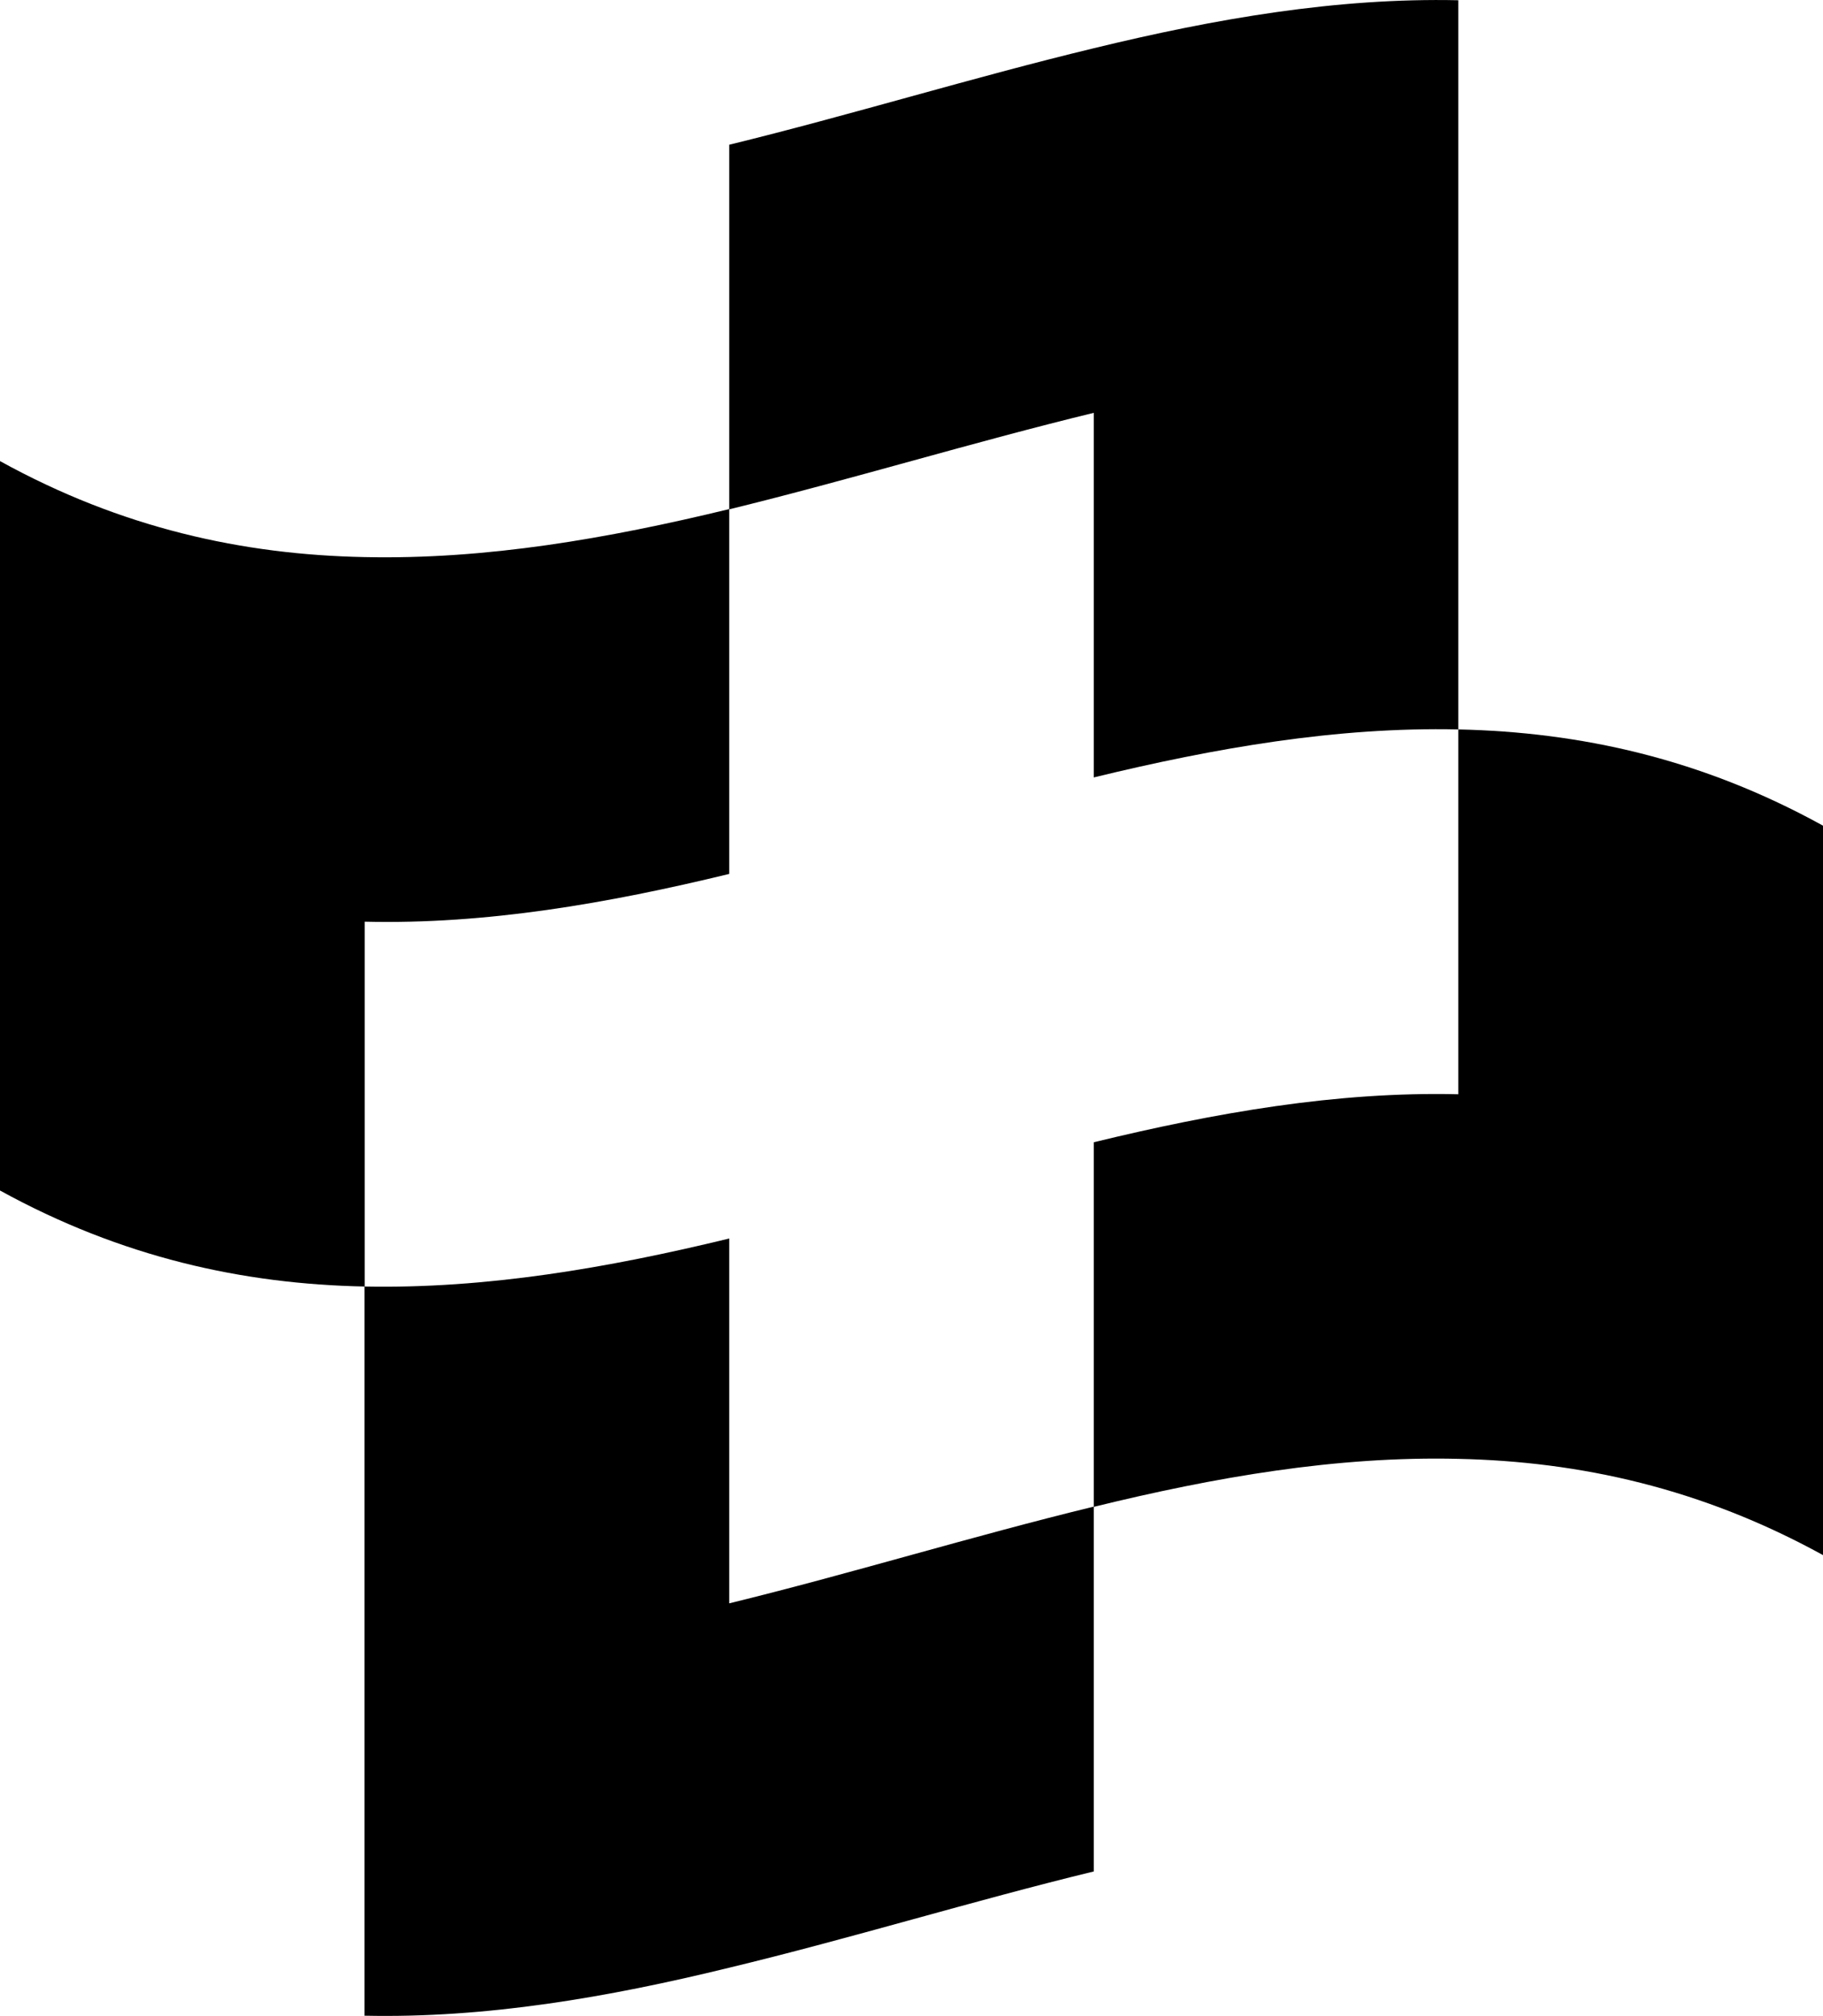 <?xml version="1.0" encoding="iso-8859-1"?>
<!-- Generator: Adobe Illustrator 21.0.2, SVG Export Plug-In . SVG Version: 6.00 Build 0)  -->
<svg version="1.1" xmlns="http://www.w3.org/2000/svg" xmlns:xlink="http://www.w3.org/1999/xlink" x="0px" y="0px"
	 viewBox="0 0 7.597 8.399" style="enable-background:new 0 0 7.597 8.399;" xml:space="preserve">
<g id="Helvetia_x5F_Trust">
	<g>
		<path d="M4.558,3.239C5.064,3.116,5.57,3.028,6.077,3.039V1.52V0.001C5.57-0.01,5.064,0.078,4.558,0.201
			C4.052,0.323,3.546,0.479,3.039,0.603v1.519C3.546,1.998,4.052,1.843,4.558,1.72V3.239z"/>
		<path d="M3.039,3.641v-1.52c-0.507,0.123-1.013,0.211-1.52,0.2C1.013,2.311,0.507,2.201,0,1.921V3.44v1.52
			c0.507,0.279,1.013,0.39,1.52,0.4V3.84C2.026,3.852,2.532,3.764,3.039,3.641z"/>
		<path d="M3.039,5.16c-0.507,0.123-1.013,0.21-1.52,0.2v1.519v1.519c0.507,0.011,1.013-0.076,1.52-0.2
			c0.507-0.122,1.013-0.278,1.519-0.401V6.277C4.052,6.4,3.546,6.556,3.039,6.68V5.16z"/>
		<path d="M6.077,3.039v1.52c-0.507-0.012-1.013,0.077-1.519,0.2v1.519C5.064,6.154,5.57,6.066,6.077,6.078
			c0.507,0.011,1.013,0.122,1.52,0.401V4.959V3.44C7.09,3.16,6.584,3.05,6.077,3.039z"/>
	</g>
</g>
<g id="Layer_1">
</g>
</svg>
